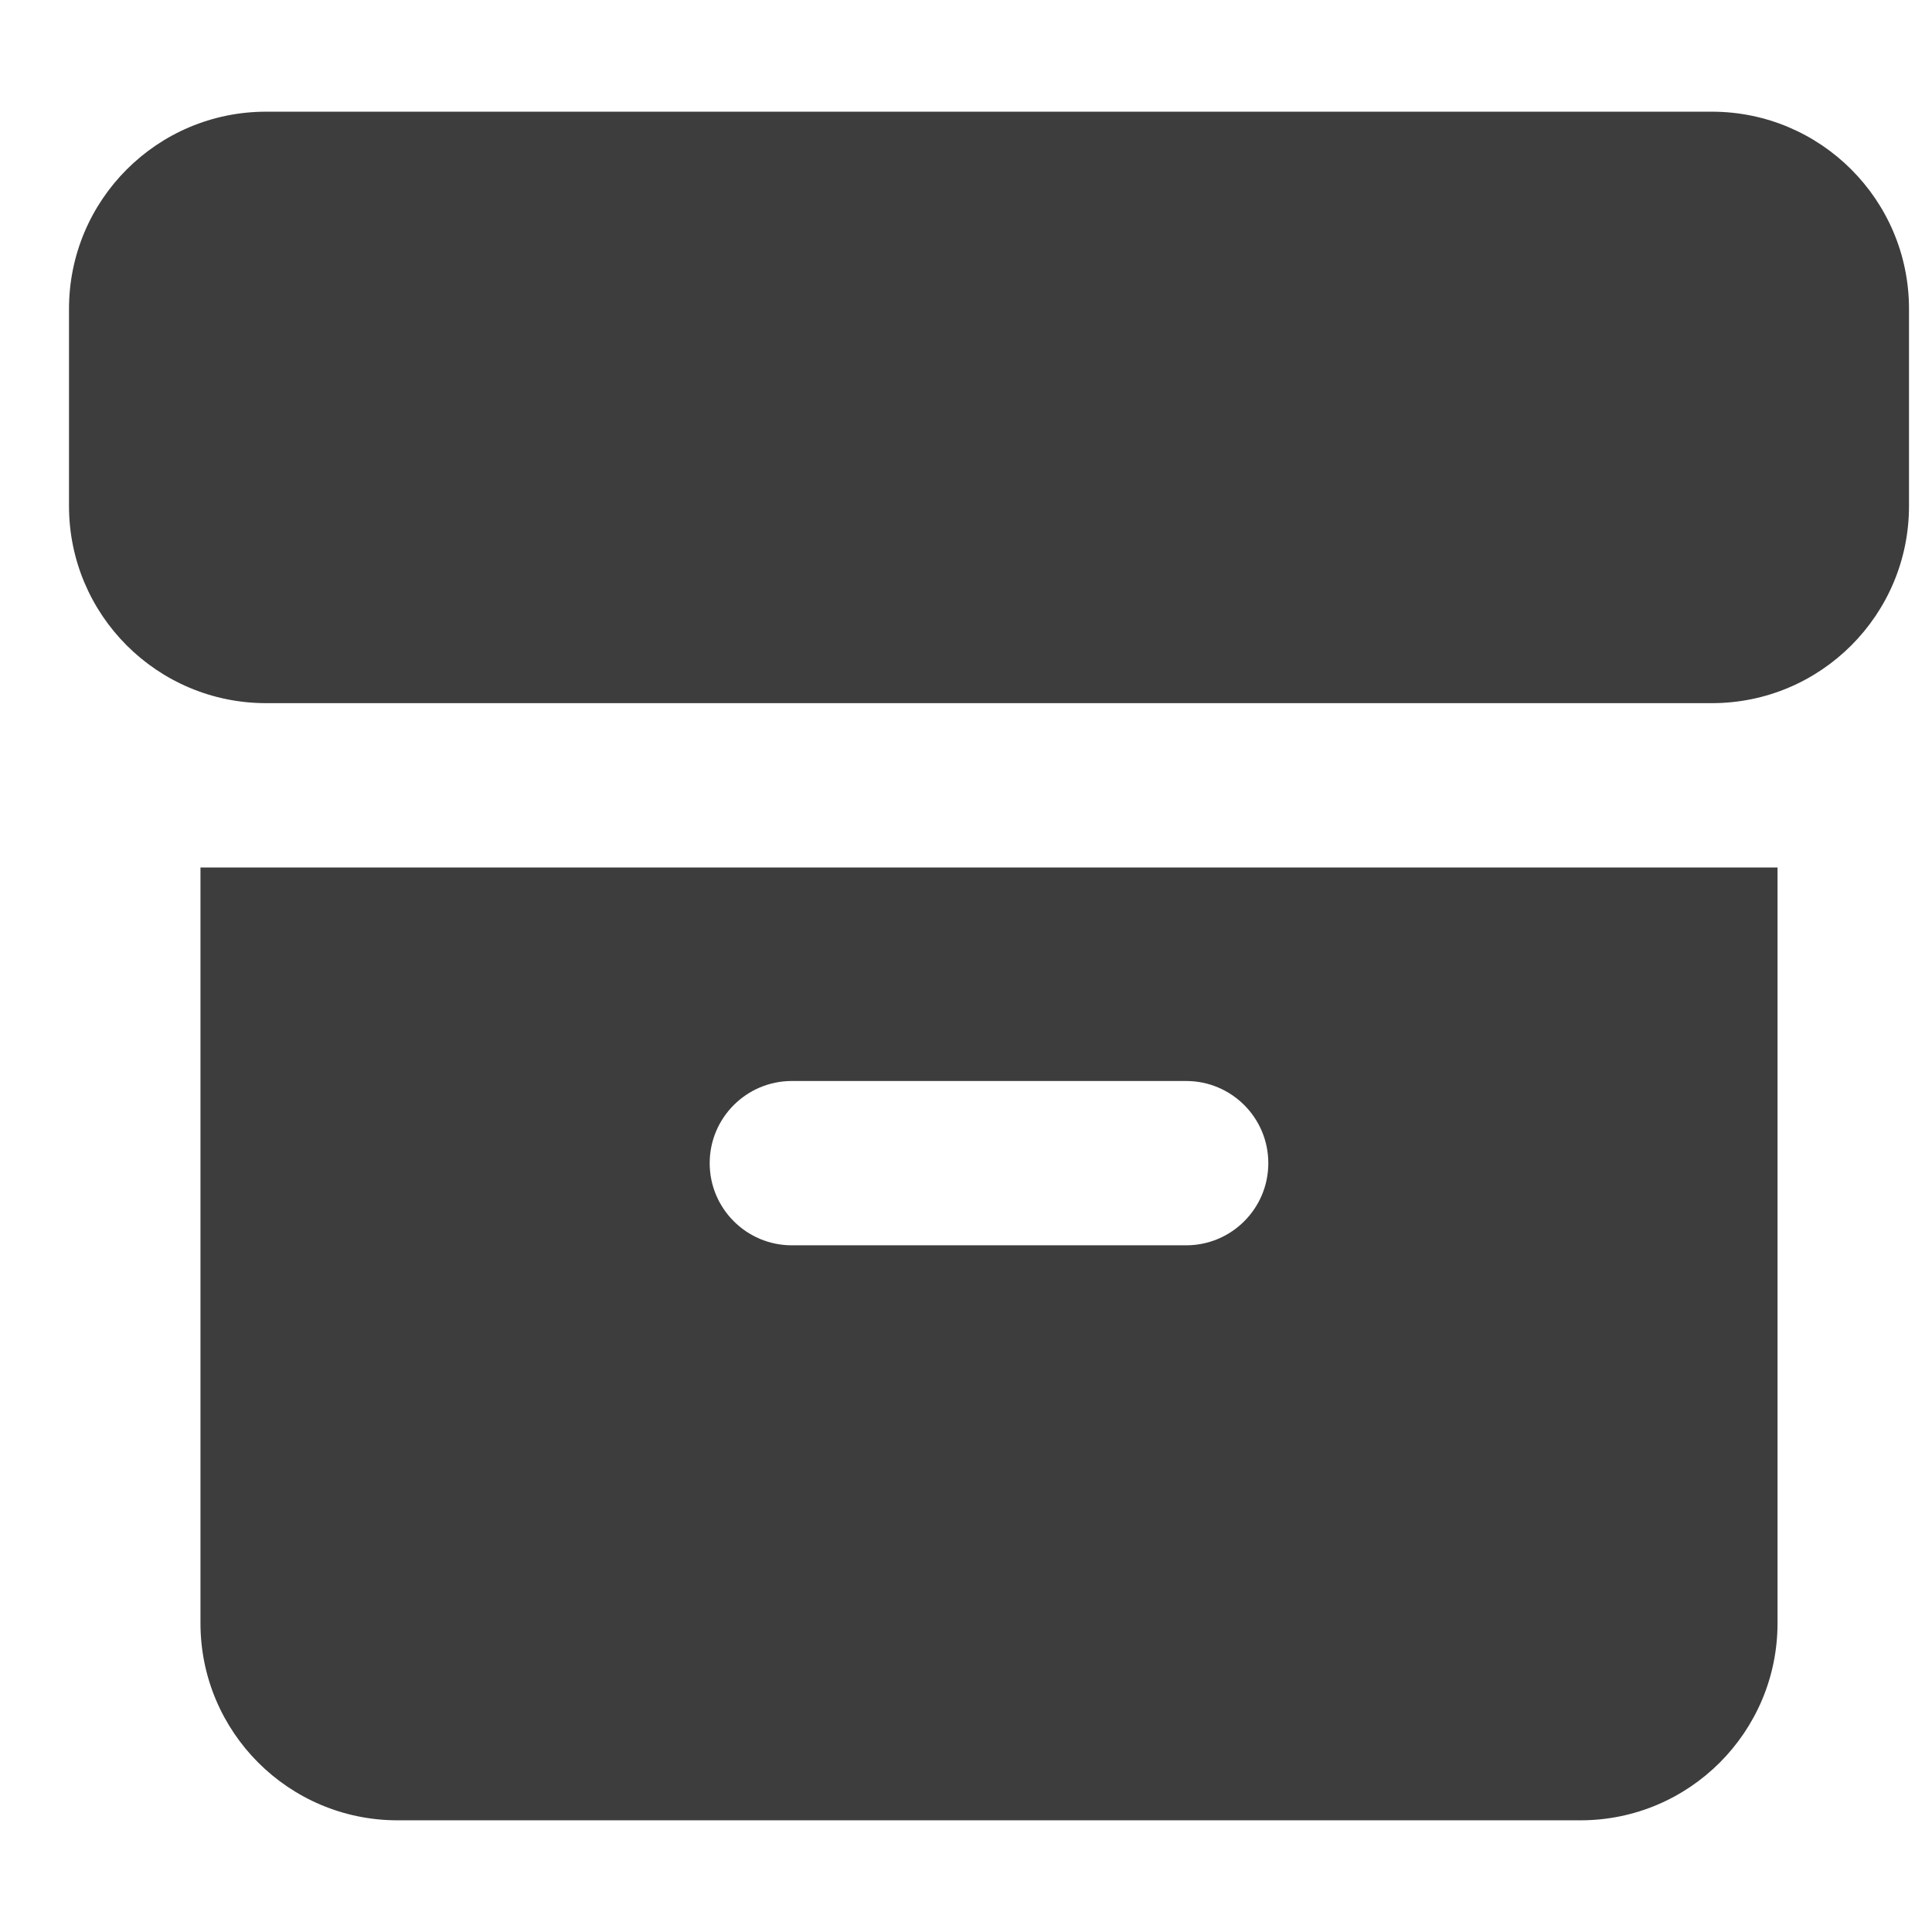 <svg width="21" height="21" viewBox="0 0 21 21" fill="none" xmlns="http://www.w3.org/2000/svg">
<g clip-path="url(#clip0_696_2531)">
<path fill-rule="evenodd" clip-rule="evenodd" d="M0.75 3.357C0.75 2.174 1.709 1.214 2.893 1.214H18.607C19.791 1.214 20.75 2.174 20.75 3.357V5.5C20.75 6.684 19.791 7.643 18.607 7.643H2.893C1.709 7.643 0.75 6.684 0.75 5.5V3.357ZM19.321 9.429H2.179V17.643C2.179 18.826 3.138 19.786 4.321 19.786H17.179C18.362 19.786 19.321 18.826 19.321 17.643V9.429ZM8.607 11.75C8.114 11.75 7.714 12.15 7.714 12.643C7.714 13.136 8.114 13.536 8.607 13.536H12.893C13.386 13.536 13.786 13.136 13.786 12.643C13.786 12.15 13.386 11.75 12.893 11.75H8.607Z" fill="#3D3D3D"/>
</g>
<defs>
<clipPath id="clip0_696_2531">
<rect width="20" height="20" fill="white" transform="translate(0.75 0.5)"/>
</clipPath>
</defs>
</svg>

